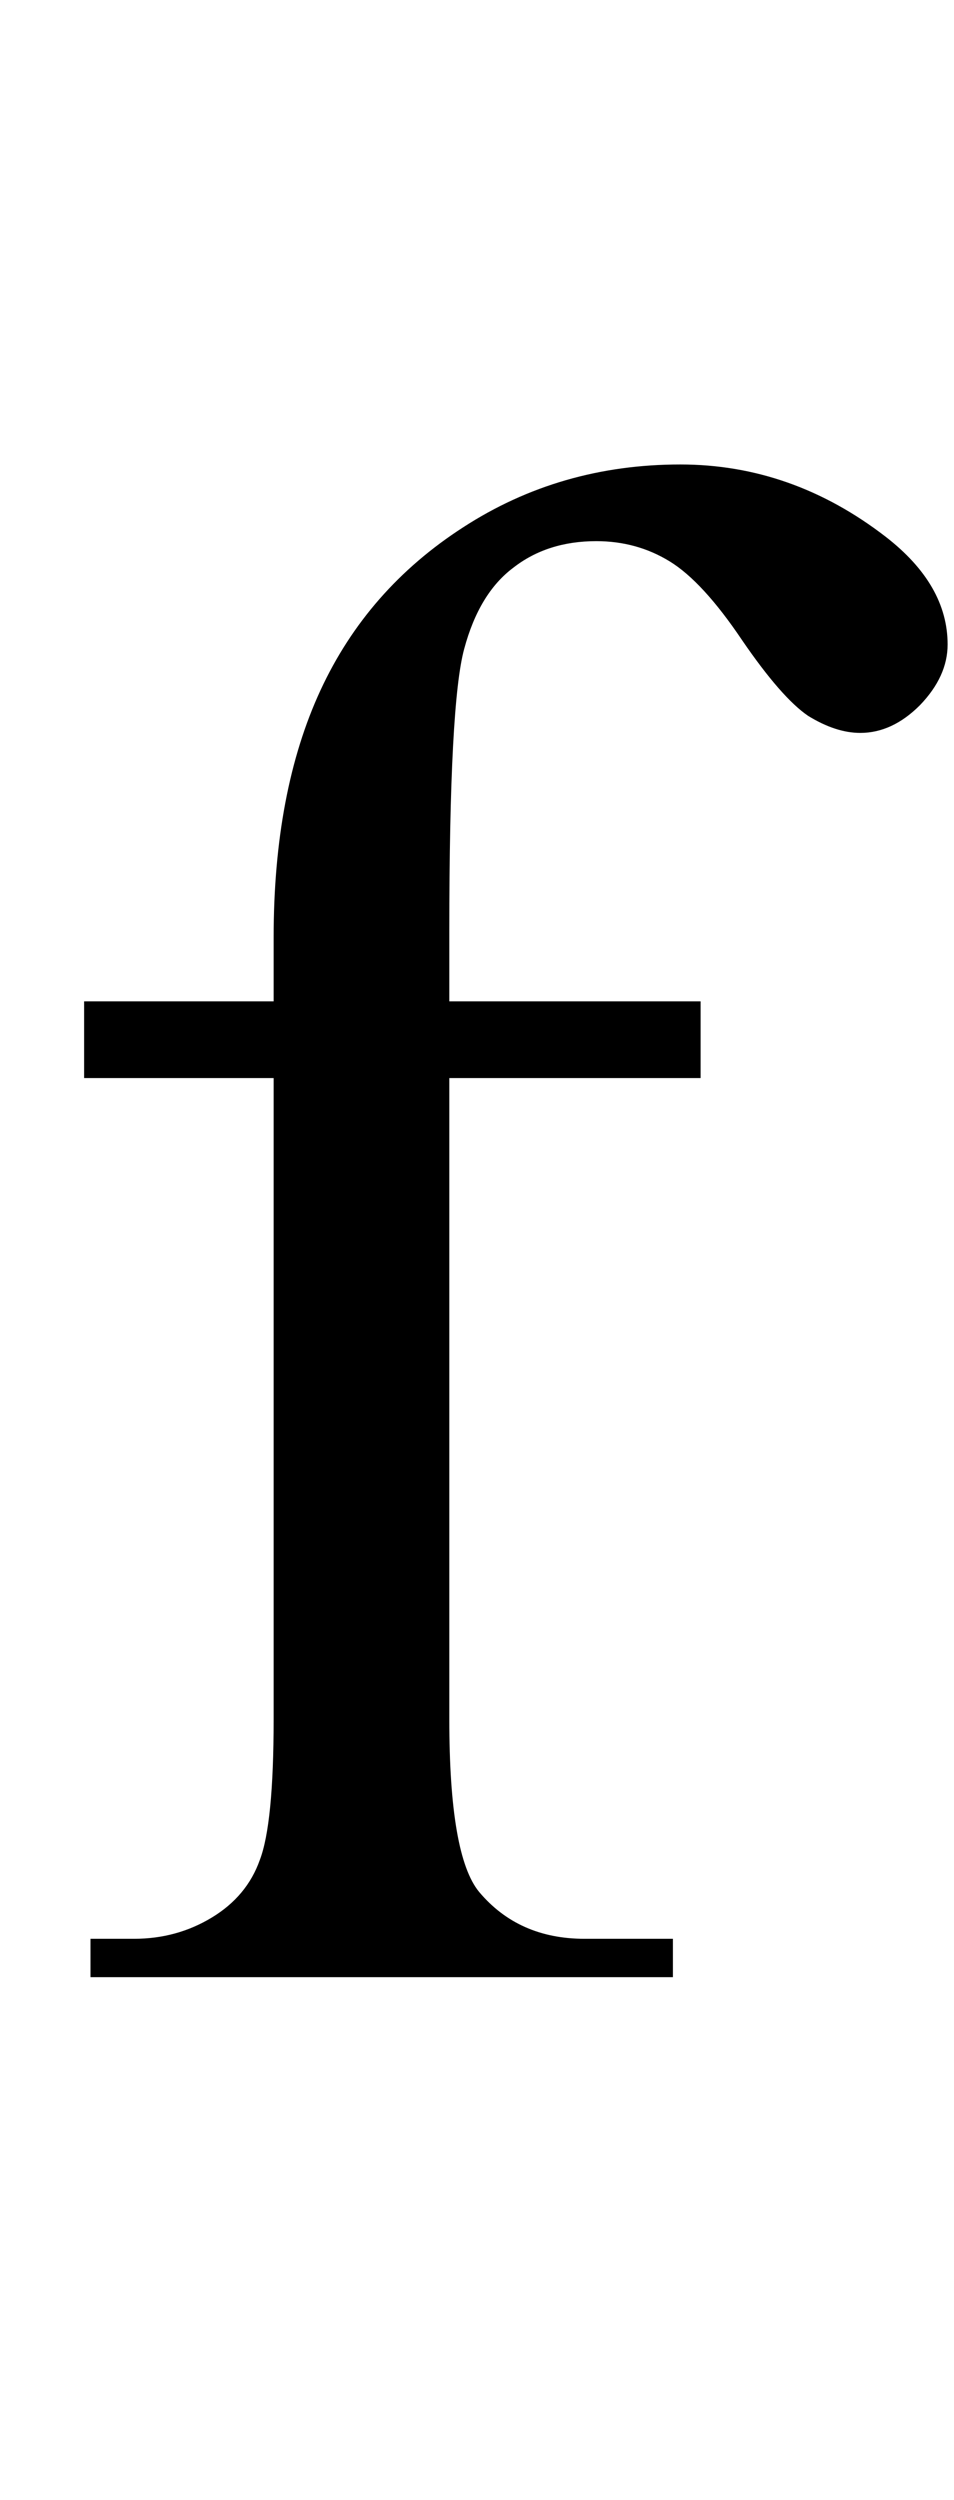 <svg width="42" height="110" viewBox="0 0 42 110" fill="none" xmlns="http://www.w3.org/2000/svg">
<path d="M19.781 47.438V75.656C19.781 79.656 20.219 82.188 21.094 83.25C22.25 84.625 23.797 85.312 25.734 85.312H29.625V87H3.984V85.312H5.906C7.156 85.312 8.297 85 9.328 84.375C10.359 83.75 11.062 82.906 11.438 81.844C11.844 80.781 12.047 78.719 12.047 75.656V47.438H3.703V44.062H12.047V41.25C12.047 36.969 12.734 33.344 14.109 30.375C15.484 27.406 17.578 25.016 20.391 23.203C23.234 21.359 26.422 20.438 29.953 20.438C33.234 20.438 36.25 21.5 39 23.625C40.812 25.031 41.719 26.609 41.719 28.359C41.719 29.297 41.312 30.188 40.5 31.031C39.688 31.844 38.812 32.25 37.875 32.25C37.156 32.25 36.391 32 35.578 31.5C34.797 30.969 33.828 29.859 32.672 28.172C31.516 26.453 30.453 25.297 29.484 24.703C28.516 24.109 27.438 23.812 26.25 23.812C24.812 23.812 23.594 24.203 22.594 24.984C21.594 25.734 20.875 26.922 20.438 28.547C20 30.141 19.781 34.281 19.781 40.969V44.062H30.844V47.438H19.781Z" fill="black"/>
</svg>
